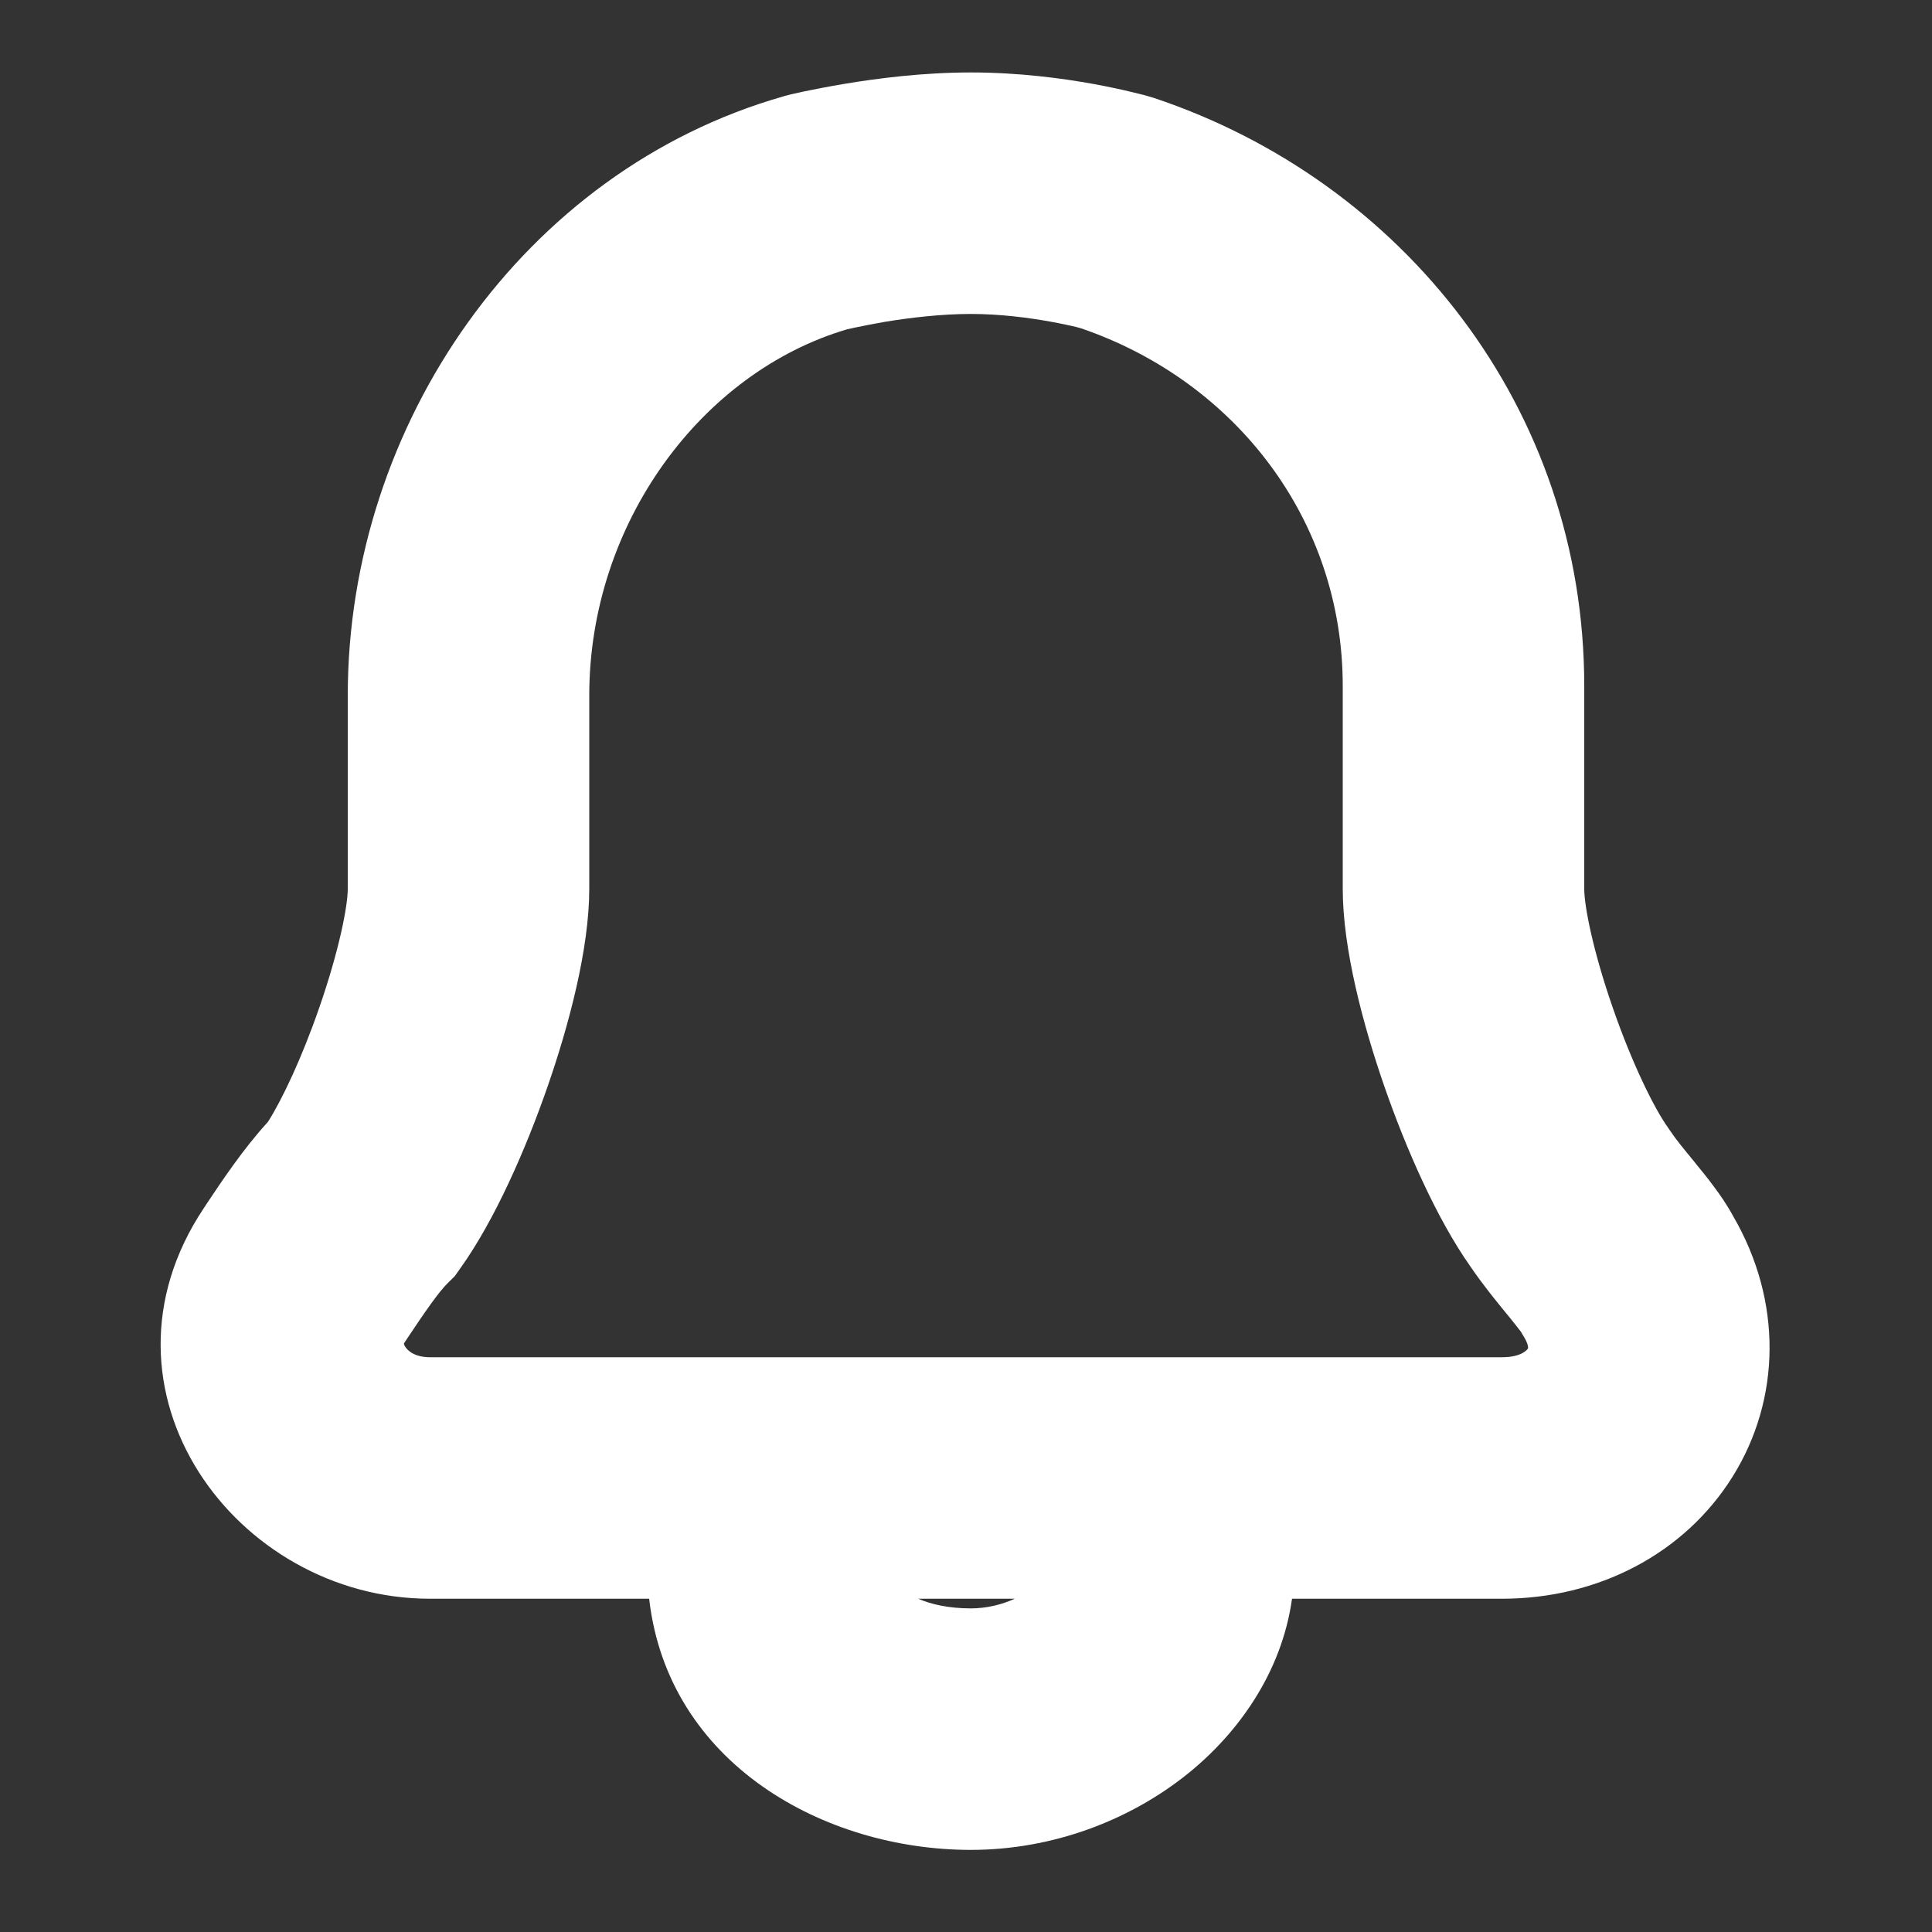 <svg width="16" height="16" viewBox="0 0 16 16" fill="none" xmlns="http://www.w3.org/2000/svg">
<rect x="0" y="0" width="16" height="16" fill="#333333" stroke="none"/>
<path fill-rule="evenodd" clip-rule="evenodd" d="M7.016 2.727C5.811 3.082 4.88 4.334 4.88 5.76V7.36C4.88 7.855 4.713 8.485 4.535 8.998C4.353 9.522 4.096 10.106 3.814 10.501L3.766 10.569L3.707 10.627C3.632 10.702 3.531 10.846 3.352 11.115C3.348 11.121 3.346 11.125 3.345 11.127C3.345 11.13 3.347 11.139 3.355 11.152C3.366 11.169 3.385 11.19 3.415 11.207C3.444 11.223 3.49 11.24 3.56 11.24H5.36L10.72 11.24L12.44 11.24C12.607 11.24 12.651 11.172 12.652 11.17C12.655 11.166 12.655 11.164 12.655 11.16C12.655 11.157 12.655 11.129 12.623 11.075L12.603 11.042L12.598 11.032C12.596 11.03 12.594 11.027 12.591 11.023C12.57 10.995 12.541 10.959 12.496 10.903C12.489 10.894 12.481 10.885 12.472 10.874C12.395 10.78 12.278 10.637 12.177 10.488C11.899 10.094 11.645 9.516 11.465 8.998C11.287 8.485 11.12 7.855 11.12 7.36V5.68C11.12 4.311 10.237 3.158 8.95 2.718C8.94 2.715 8.926 2.712 8.909 2.707C8.862 2.696 8.79 2.68 8.701 2.664C8.519 2.631 8.282 2.6 8.04 2.6C7.796 2.6 7.535 2.631 7.324 2.666C7.222 2.684 7.137 2.701 7.08 2.713C7.051 2.719 7.029 2.724 7.016 2.727ZM9.24 1.76L9.515 0.799L9.536 0.805L9.556 0.811C11.615 1.498 13.12 3.379 13.12 5.68V7.36C13.12 7.506 13.193 7.875 13.355 8.342C13.513 8.799 13.696 9.174 13.814 9.339L13.823 9.352L13.832 9.365C13.877 9.433 13.937 9.506 14.034 9.624L14.044 9.637C14.088 9.691 14.145 9.76 14.196 9.83C14.239 9.887 14.3 9.973 14.354 10.073C14.763 10.777 14.749 11.588 14.348 12.23C13.949 12.868 13.233 13.24 12.44 13.24H10.7C10.614 13.854 10.252 14.354 9.838 14.688C9.355 15.077 8.715 15.32 8.04 15.32C6.828 15.32 5.532 14.607 5.376 13.24H3.56C1.954 13.24 0.682 11.514 1.688 10.005C1.696 9.994 1.703 9.982 1.711 9.97C1.837 9.781 2.017 9.511 2.219 9.291C2.336 9.107 2.501 8.759 2.645 8.342C2.807 7.875 2.88 7.506 2.88 7.36V5.76C2.88 3.513 4.339 1.412 6.485 0.799L6.501 0.794L6.517 0.79L6.76 1.76C6.517 0.79 6.517 0.79 6.517 0.79L6.52 0.789L6.523 0.789L6.532 0.786L6.561 0.779C6.586 0.774 6.619 0.766 6.66 0.757C6.743 0.74 6.858 0.717 6.996 0.694C7.265 0.649 7.644 0.6 8.04 0.6C8.438 0.6 8.801 0.649 9.059 0.696C9.19 0.72 9.298 0.744 9.376 0.763C9.415 0.772 9.447 0.78 9.47 0.786L9.499 0.794L9.508 0.797L9.512 0.798L9.515 0.799C9.515 0.799 9.515 0.799 9.24 1.76ZM7.604 13.24C7.708 13.285 7.853 13.32 8.04 13.32C8.168 13.32 8.294 13.29 8.404 13.24H7.604ZM3.345 11.129C3.345 11.129 3.345 11.128 3.345 11.127L3.345 11.129Z" fill="white"/>
</svg>
